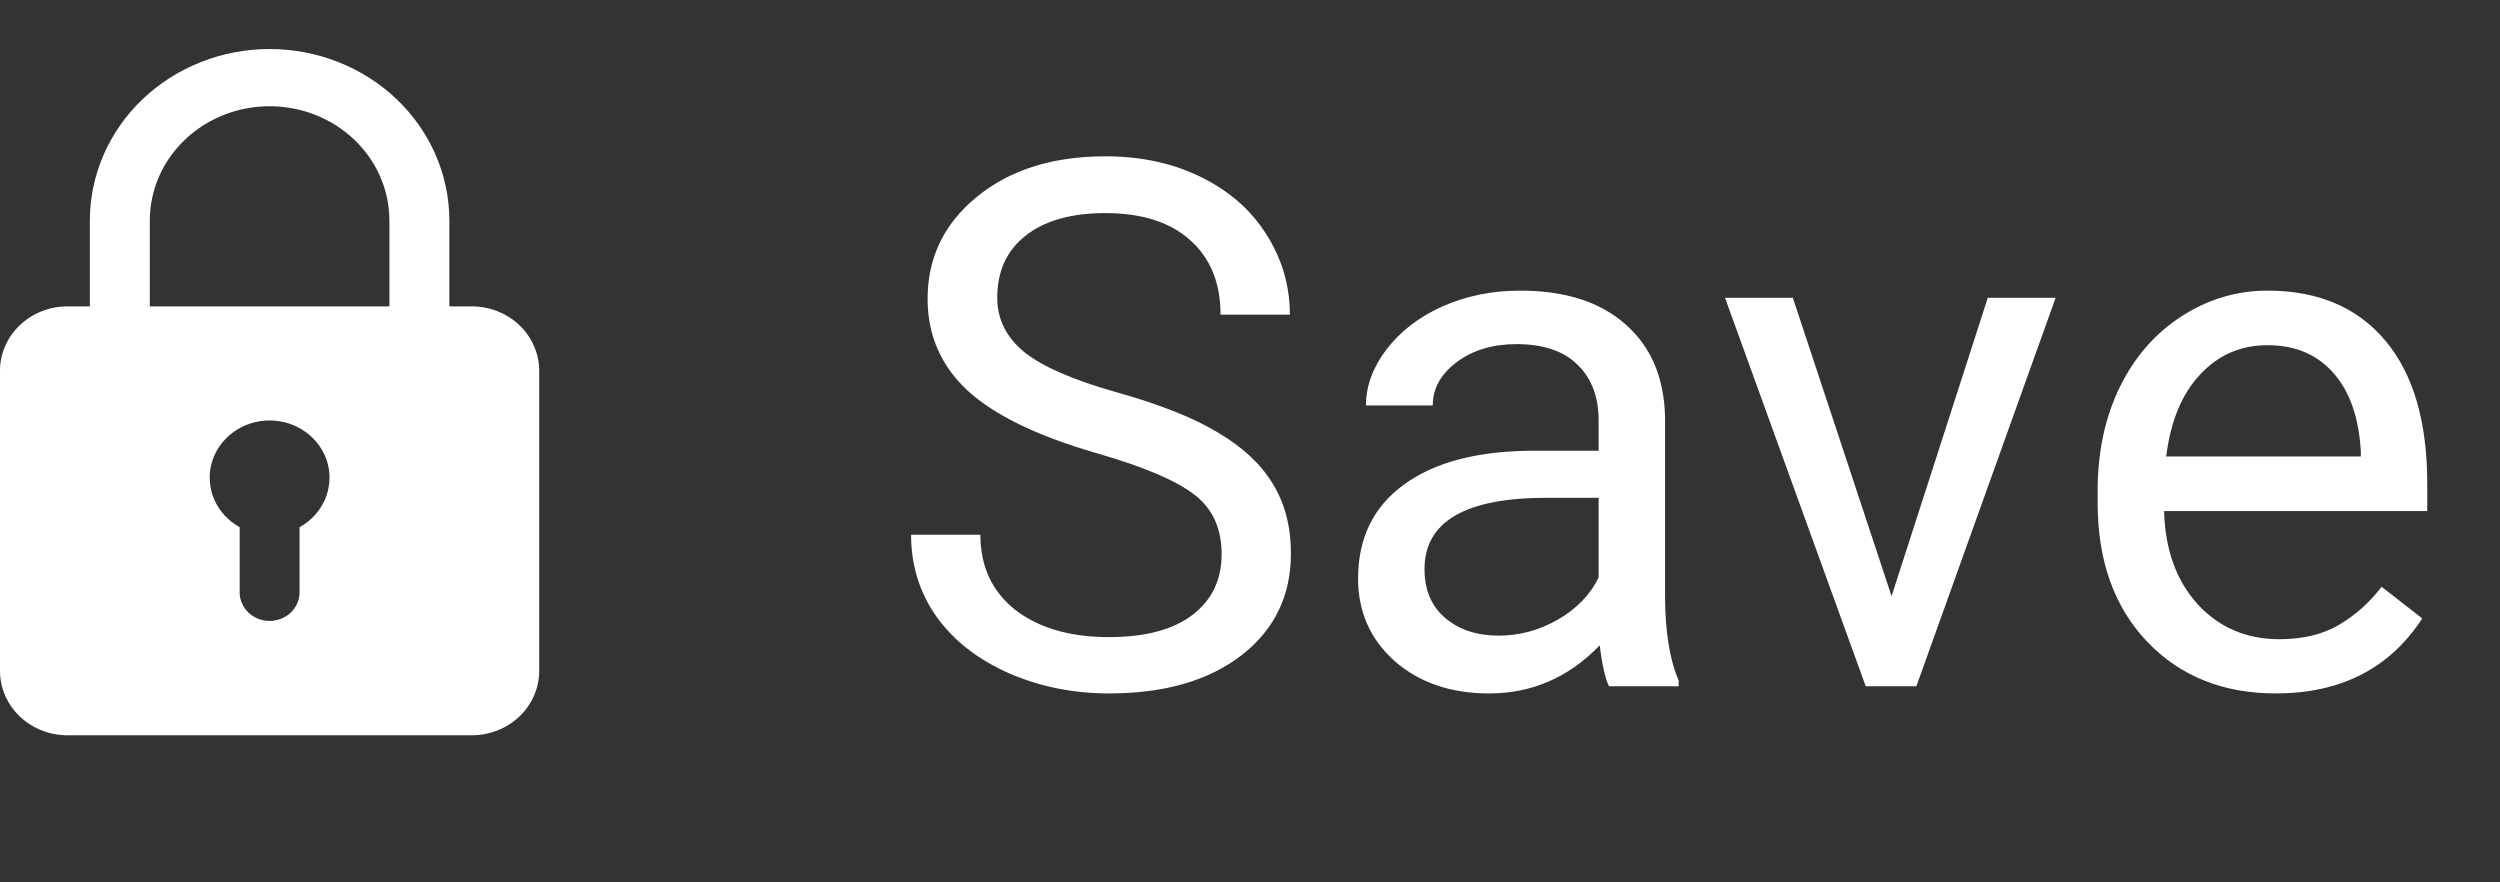 <svg width="51" height="18" viewBox="0 0 51 18" fill="none" xmlns="http://www.w3.org/2000/svg">
<rect x="0" y="0" width="51" height="18" fill="#333333" stroke="none"/>
<path d="M22.38 9.247C21.174 8.9 20.295 8.475 19.743 7.972C19.196 7.464 18.923 6.839 18.923 6.097C18.923 5.257 19.257 4.564 19.926 4.017C20.6 3.465 21.474 3.189 22.548 3.189C23.281 3.189 23.933 3.331 24.504 3.614C25.08 3.897 25.524 4.288 25.837 4.786C26.154 5.284 26.313 5.829 26.313 6.419H24.899C24.899 5.775 24.694 5.27 24.284 4.903C23.874 4.532 23.295 4.347 22.548 4.347C21.855 4.347 21.313 4.5 20.922 4.808C20.537 5.111 20.344 5.533 20.344 6.075C20.344 6.51 20.527 6.878 20.893 7.181C21.264 7.479 21.892 7.752 22.775 8.001C23.664 8.25 24.357 8.526 24.855 8.829C25.358 9.127 25.73 9.476 25.969 9.876C26.213 10.277 26.335 10.748 26.335 11.29C26.335 12.154 25.998 12.848 25.324 13.37C24.65 13.888 23.75 14.146 22.622 14.146C21.889 14.146 21.206 14.007 20.571 13.729C19.936 13.446 19.445 13.06 19.099 12.572C18.757 12.084 18.586 11.529 18.586 10.909H20C20 11.554 20.236 12.064 20.71 12.44C21.189 12.811 21.826 12.997 22.622 12.997C23.364 12.997 23.933 12.845 24.328 12.543C24.724 12.24 24.921 11.827 24.921 11.305C24.921 10.782 24.738 10.379 24.372 10.096C24.006 9.808 23.342 9.525 22.38 9.247ZM32.824 14C32.746 13.844 32.683 13.565 32.634 13.165C32.004 13.819 31.252 14.146 30.378 14.146C29.597 14.146 28.955 13.927 28.452 13.487C27.954 13.043 27.705 12.481 27.705 11.803C27.705 10.977 28.017 10.338 28.642 9.884C29.272 9.425 30.156 9.195 31.294 9.195H32.612V8.573C32.612 8.099 32.47 7.723 32.187 7.445C31.904 7.162 31.486 7.02 30.935 7.02C30.451 7.02 30.046 7.142 29.719 7.386C29.392 7.63 29.228 7.926 29.228 8.272H27.866C27.866 7.877 28.005 7.496 28.283 7.13C28.566 6.759 28.947 6.466 29.426 6.251C29.909 6.036 30.439 5.929 31.015 5.929C31.928 5.929 32.644 6.158 33.161 6.617C33.679 7.071 33.947 7.699 33.967 8.5V12.147C33.967 12.874 34.06 13.453 34.245 13.883V14H32.824ZM30.576 12.967C31 12.967 31.403 12.857 31.784 12.638C32.165 12.418 32.441 12.132 32.612 11.781V10.155H31.55C29.89 10.155 29.06 10.641 29.06 11.612C29.06 12.037 29.201 12.369 29.484 12.608C29.768 12.848 30.131 12.967 30.576 12.967ZM38.588 12.162L40.551 6.075H41.935L39.094 14H38.061L35.19 6.075H36.574L38.588 12.162ZM46.425 14.146C45.351 14.146 44.477 13.795 43.803 13.092C43.129 12.384 42.792 11.439 42.792 10.257V10.008C42.792 9.222 42.941 8.521 43.239 7.906C43.542 7.286 43.962 6.803 44.499 6.456C45.041 6.104 45.627 5.929 46.257 5.929C47.287 5.929 48.088 6.268 48.659 6.947C49.23 7.625 49.516 8.597 49.516 9.862V10.426H44.148C44.167 11.207 44.394 11.839 44.829 12.323C45.268 12.801 45.825 13.04 46.498 13.04C46.977 13.04 47.382 12.943 47.714 12.748C48.046 12.552 48.337 12.293 48.586 11.971L49.414 12.616C48.749 13.636 47.753 14.146 46.425 14.146ZM46.257 7.042C45.71 7.042 45.251 7.242 44.88 7.643C44.509 8.038 44.279 8.595 44.191 9.312H48.161V9.21C48.122 8.521 47.937 7.989 47.605 7.613C47.273 7.232 46.823 7.042 46.257 7.042Z" fill="white"/>
<path d="M9.625 6.25H9.167V4.5C9.167 3.572 8.78 2.682 8.093 2.025C7.405 1.369 6.472 1 5.5 1C4.528 1 3.595 1.369 2.907 2.025C2.22 2.682 1.833 3.572 1.833 4.5V6.25H1.375C1.01 6.25 0.661 6.389 0.403 6.635C0.146 6.881 0 7.215 0 7.562V13.688C0 14.036 0.146 14.369 0.403 14.615C0.661 14.861 1.01 14.999 1.375 15H9.625C9.99 14.999 10.339 14.861 10.597 14.615C10.854 14.369 10.999 14.036 11 13.688V7.562C10.999 7.215 10.854 6.881 10.597 6.635C10.339 6.389 9.99 6.25 9.625 6.25V6.25ZM3.056 4.5C3.056 3.881 3.313 3.288 3.772 2.85C4.23 2.413 4.852 2.167 5.5 2.167C6.148 2.167 6.77 2.413 7.228 2.85C7.687 3.288 7.944 3.881 7.944 4.5V6.25H3.056V4.5ZM6.111 10.755V12.083C6.111 12.238 6.047 12.386 5.932 12.496C5.818 12.605 5.662 12.667 5.5 12.667C5.338 12.667 5.182 12.605 5.068 12.496C4.953 12.386 4.889 12.238 4.889 12.083V10.755C4.656 10.626 4.474 10.428 4.371 10.191C4.268 9.953 4.25 9.69 4.319 9.442C4.389 9.194 4.543 8.975 4.756 8.819C4.969 8.662 5.231 8.577 5.5 8.577C5.769 8.577 6.031 8.662 6.244 8.819C6.457 8.975 6.611 9.194 6.681 9.442C6.75 9.69 6.732 9.953 6.629 10.191C6.526 10.428 6.344 10.626 6.111 10.755Z" fill="white"/>
</svg>
